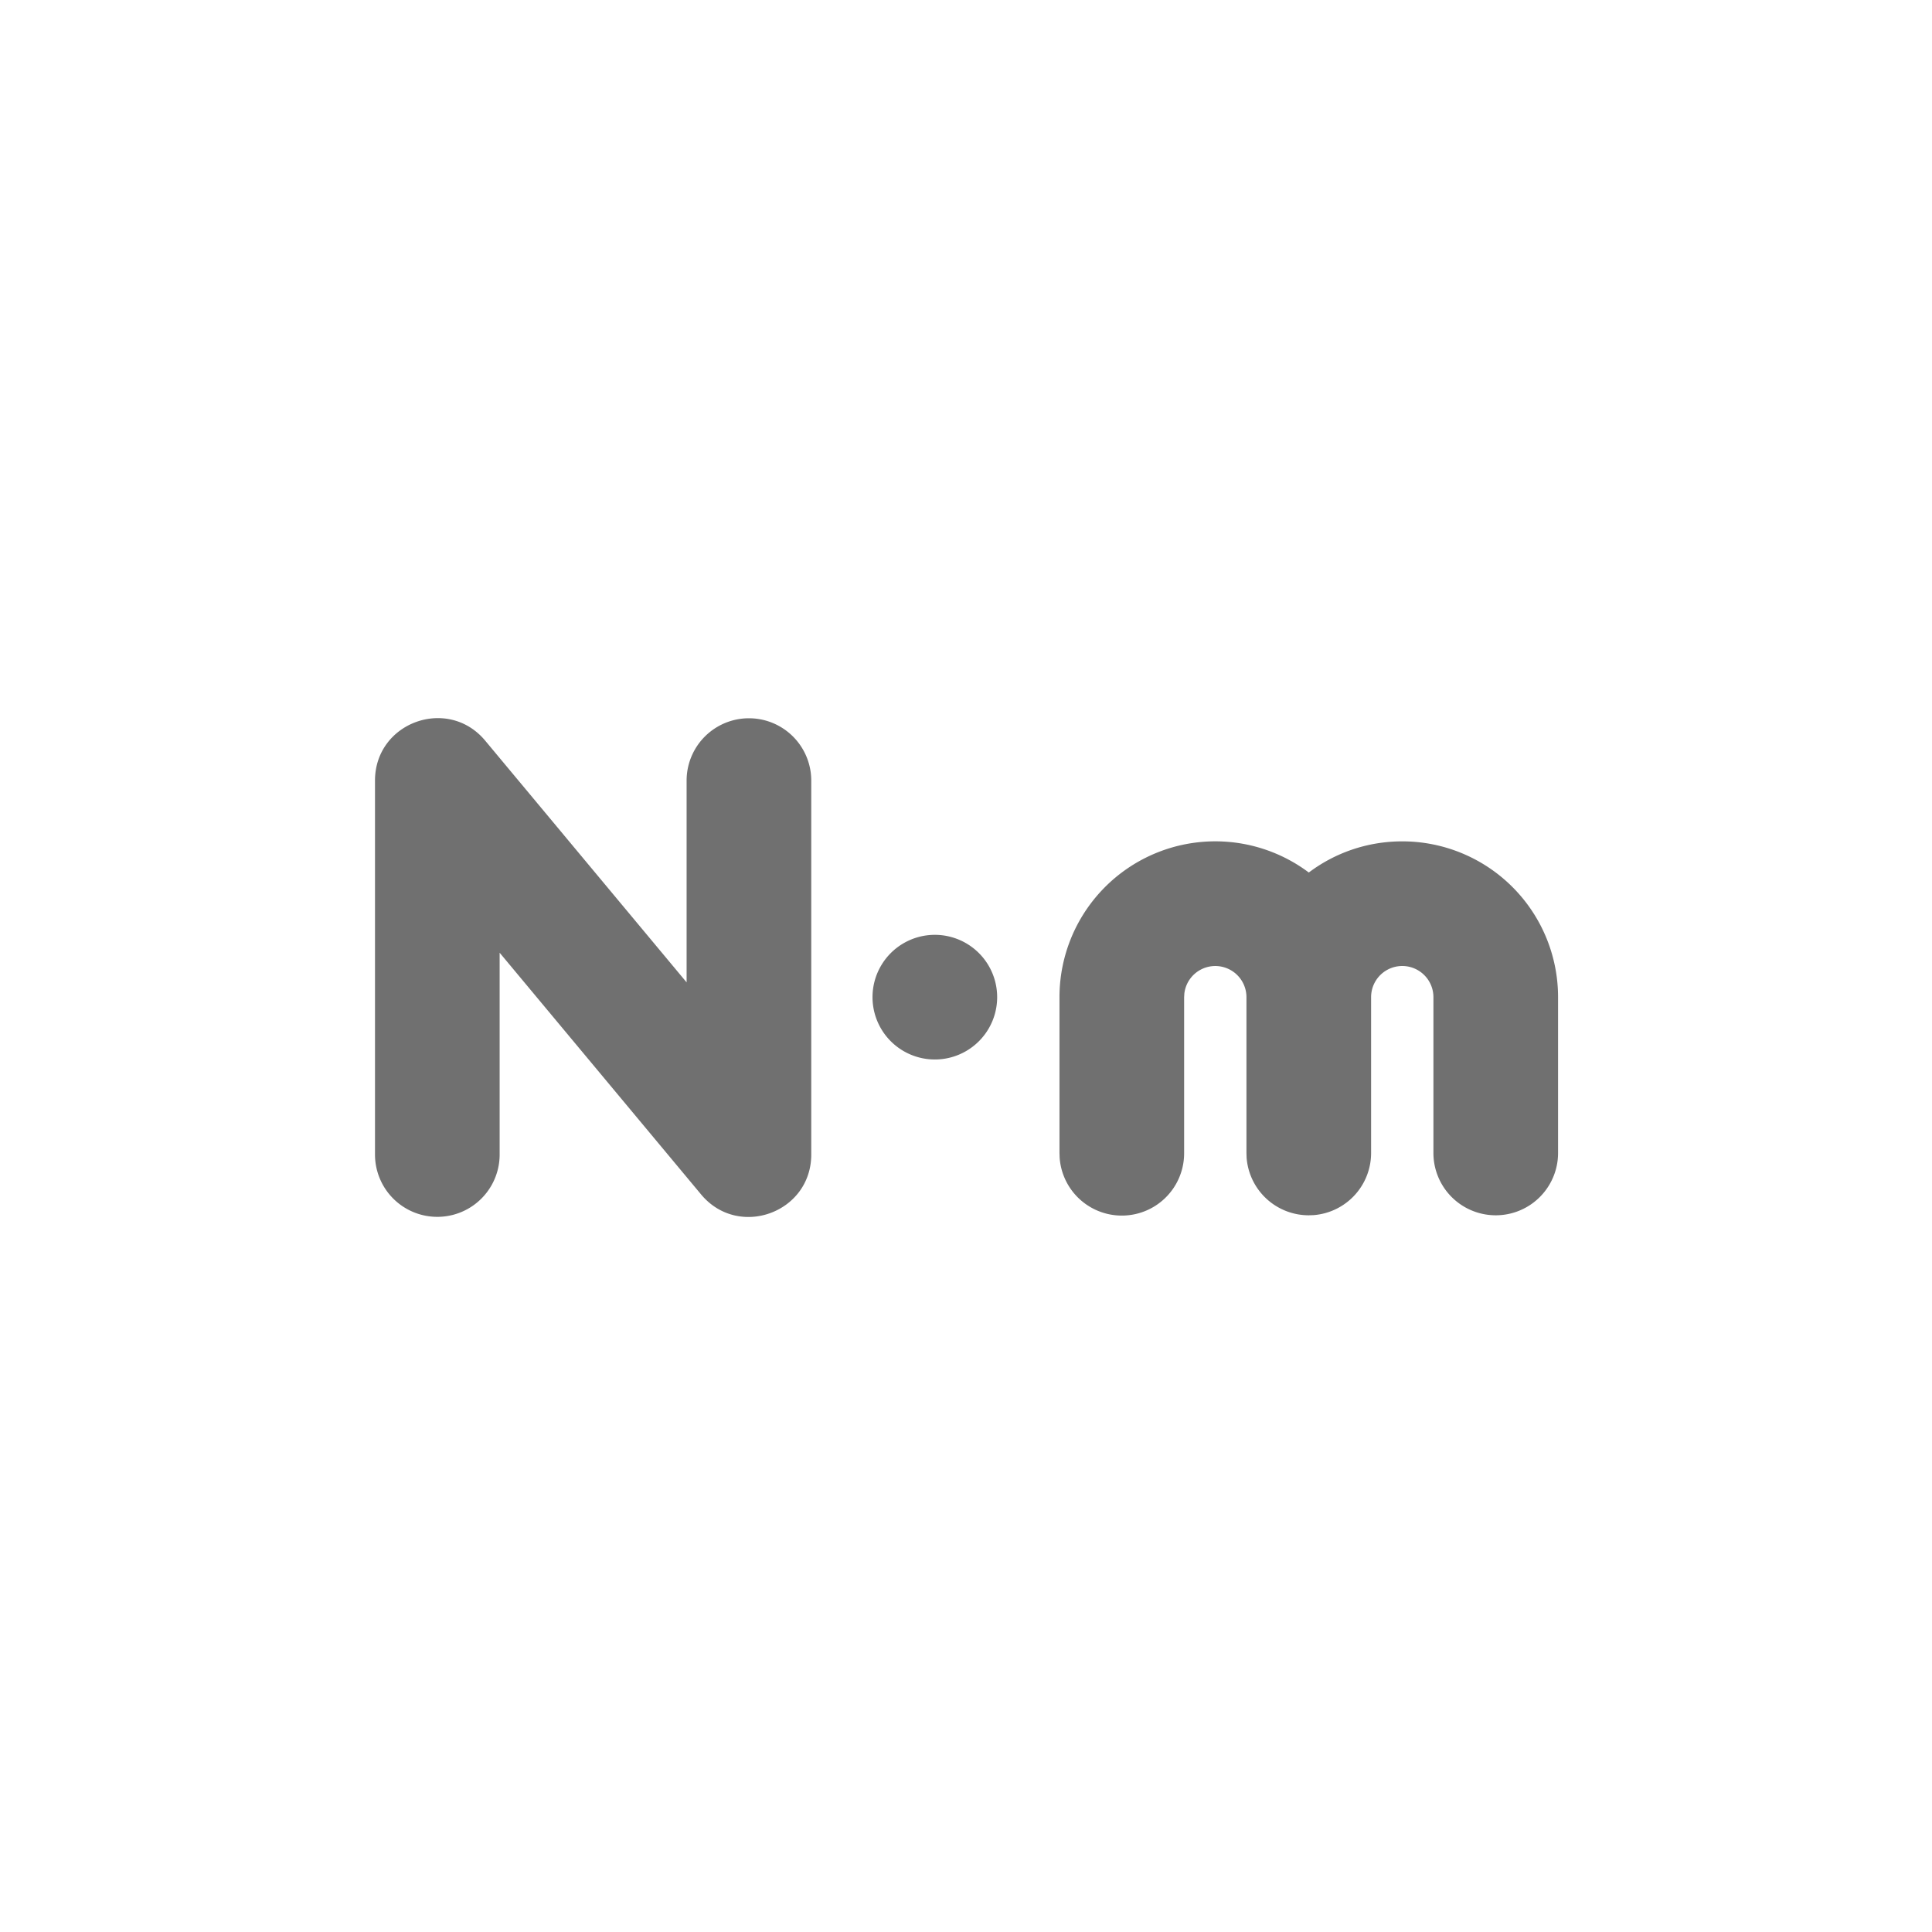 <?xml version="1.0" standalone="no"?><!DOCTYPE svg PUBLIC "-//W3C//DTD SVG 1.1//EN" "http://www.w3.org/Graphics/SVG/1.1/DTD/svg11.dtd"><svg t="1642428640215" class="icon" viewBox="0 0 1024 1024" version="1.1" xmlns="http://www.w3.org/2000/svg" p-id="9634" xmlns:xlink="http://www.w3.org/1999/xlink" width="16" height="16"><defs><style type="text/css"></style></defs><path d="M198.755 413.729c0-30.902 38.648-44.891 58.418-21.157l106.744 128.099V413.729a33.032 33.032 0 1 1 66.065 0v198.194c0 30.885-38.631 44.891-58.401 21.141l-106.76-128.099v106.958a33.032 33.032 0 1 1-66.065 0zM743.226 445.935a82.581 82.581 0 0 1 82.581 82.581v82.581a33.032 33.032 0 1 1-66.065 0v-82.581a16.516 16.516 0 0 0-33.032 0v82.581a33.032 33.032 0 0 1-30.555 32.95L693.677 644.129a33.032 33.032 0 0 1-32.95-30.555L660.645 611.097v-82.581a16.516 16.516 0 0 0-32.917-1.932L627.613 528.516v82.581a33.032 33.032 0 0 1-65.982 2.477L561.548 611.097v-82.581a82.581 82.581 0 0 1 132.146-66.065c13.774-10.372 30.935-16.516 49.532-16.516z m-247.742 49.548a33.032 33.032 0 1 1 0 66.065 33.032 33.032 0 0 1 0-66.065z" fill="#707070" p-id="9635"></path></svg>